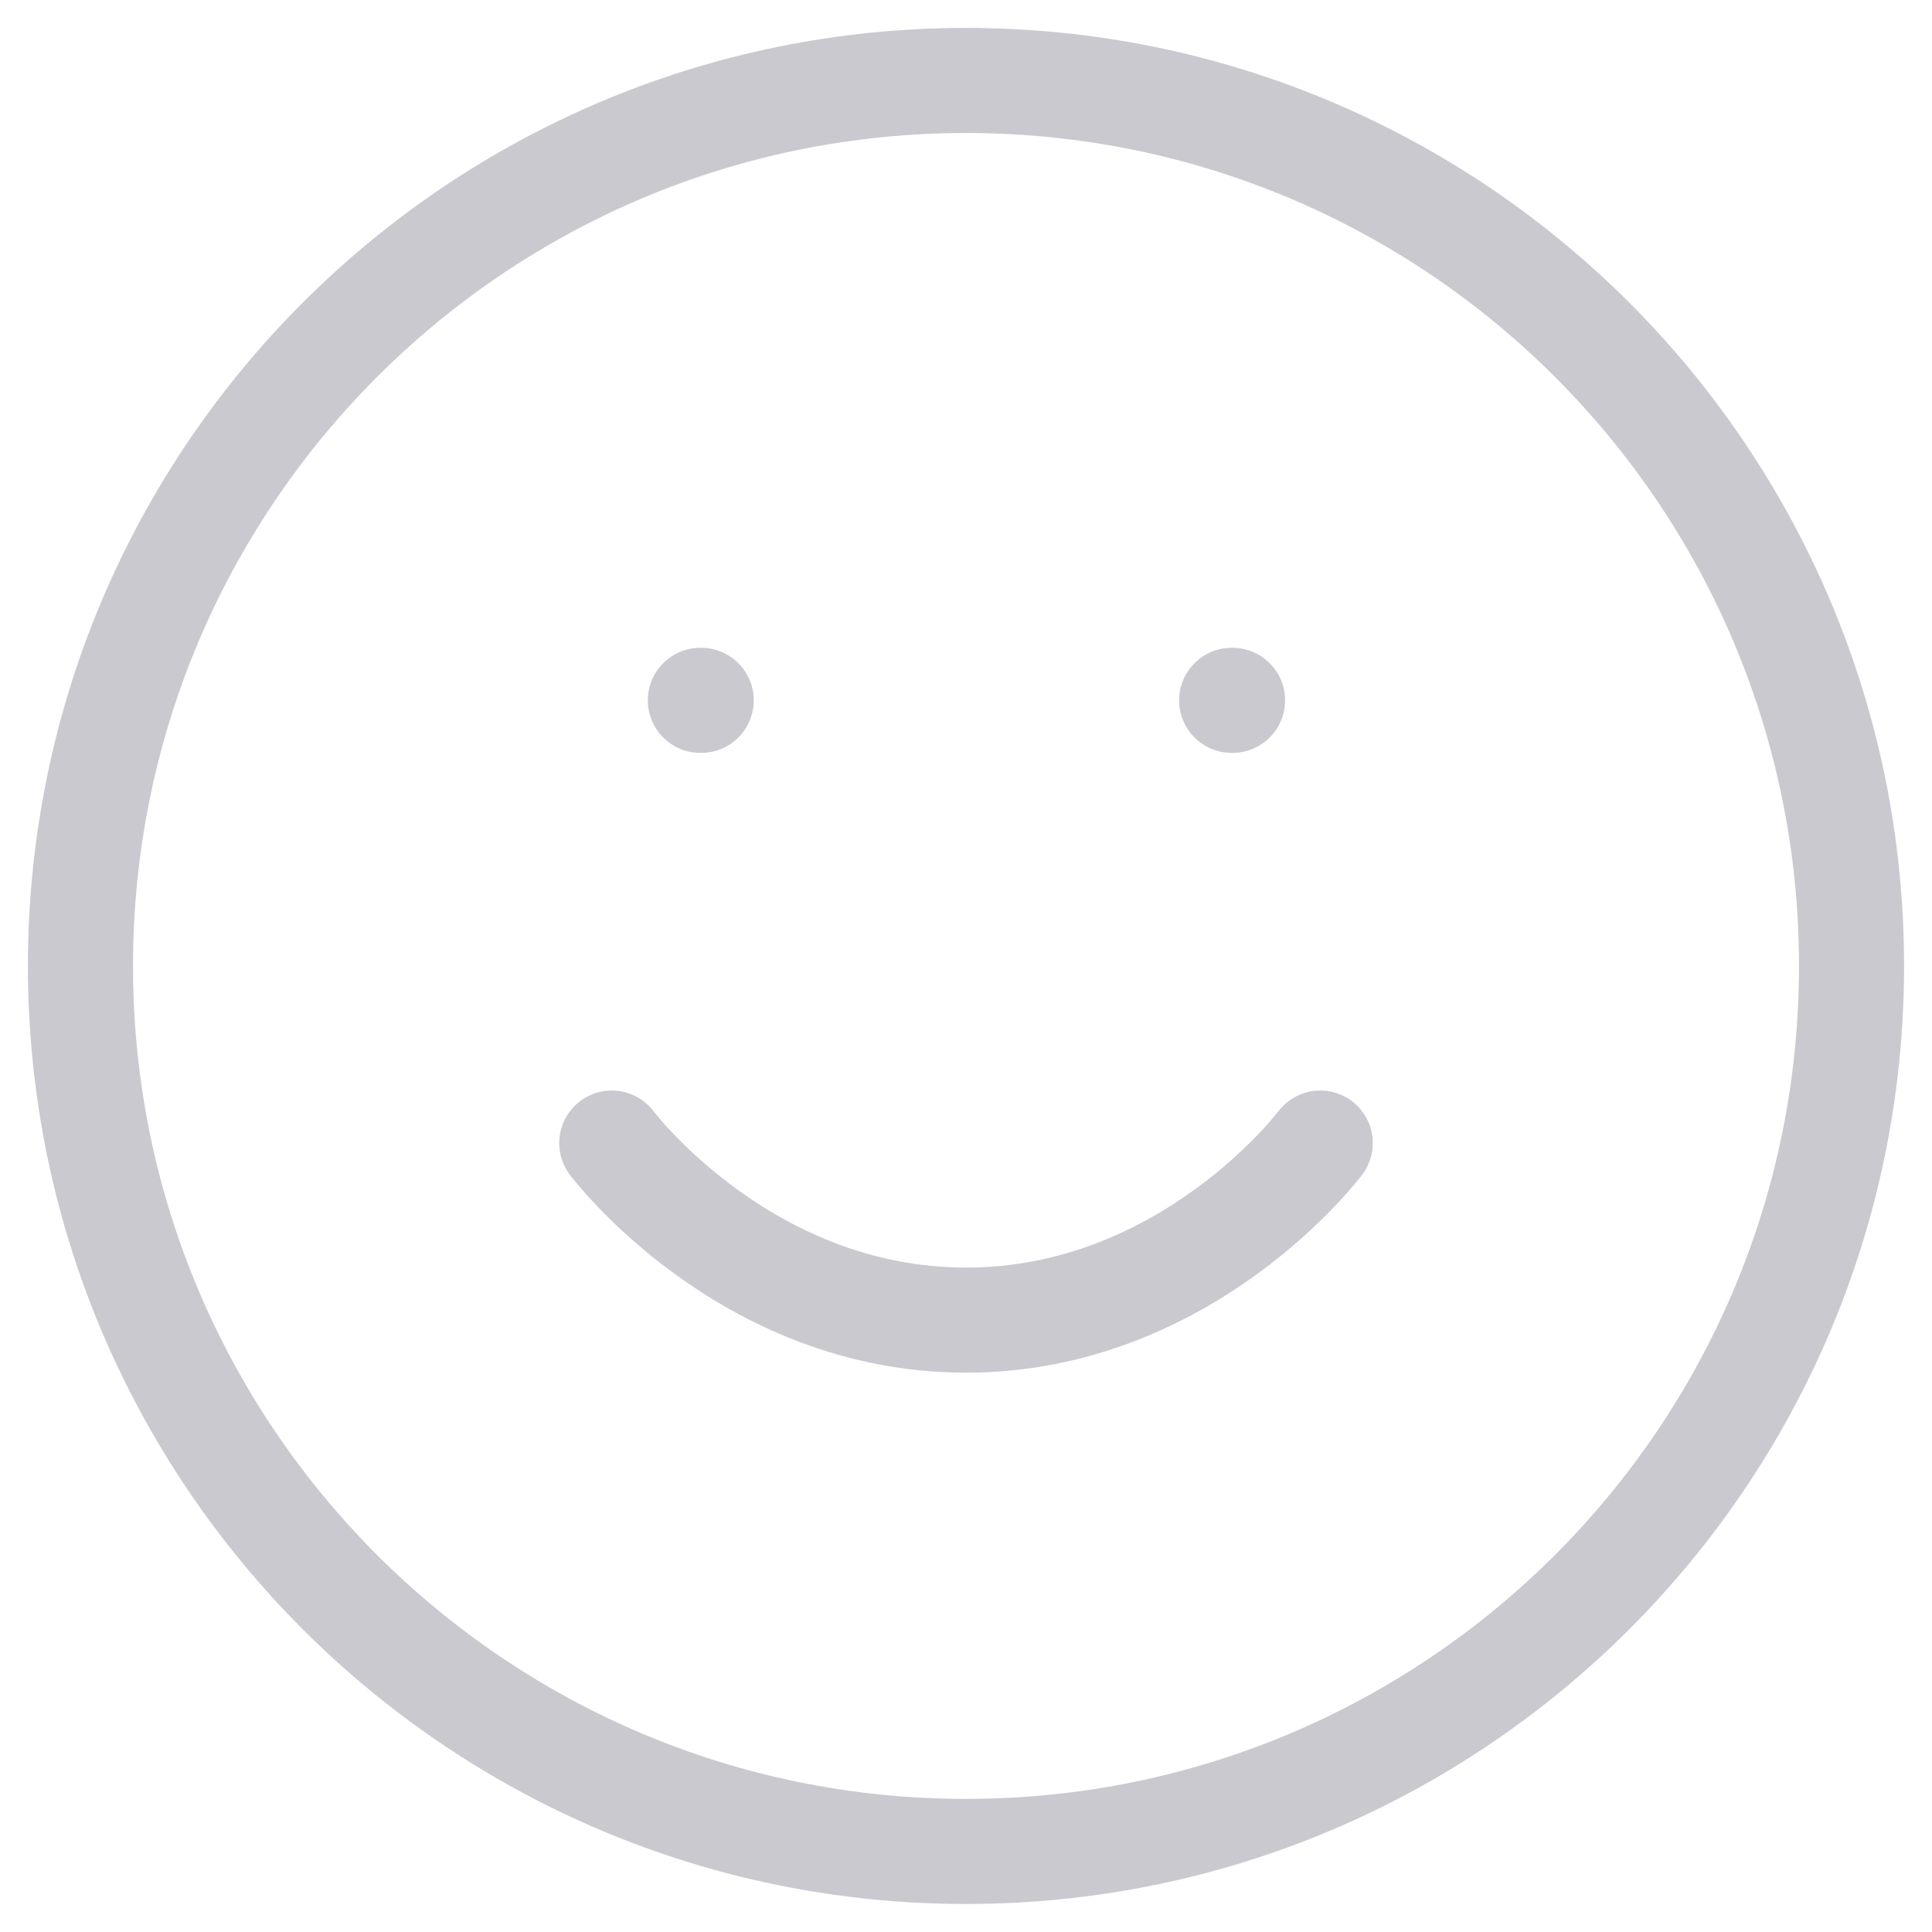 <svg width="20" height="20" viewBox="0 0 20 20" fill="none" xmlns="http://www.w3.org/2000/svg">
<path d="M6.333 11.833C6.333 11.833 7.708 13.666 10 13.666C12.292 13.666 13.667 11.833 13.667 11.833M7.25 7.25H7.259M12.75 7.25H12.759M19.167 10C19.167 15.062 15.063 19.166 10 19.166C4.938 19.166 0.833 15.062 0.833 10C0.833 4.937 4.938 0.833 10 0.833C15.063 0.833 19.167 4.937 19.167 10Z" stroke="#CBC9D0" stroke-width="1.088" stroke-linecap="round" stroke-linejoin="round"/>
</svg>
